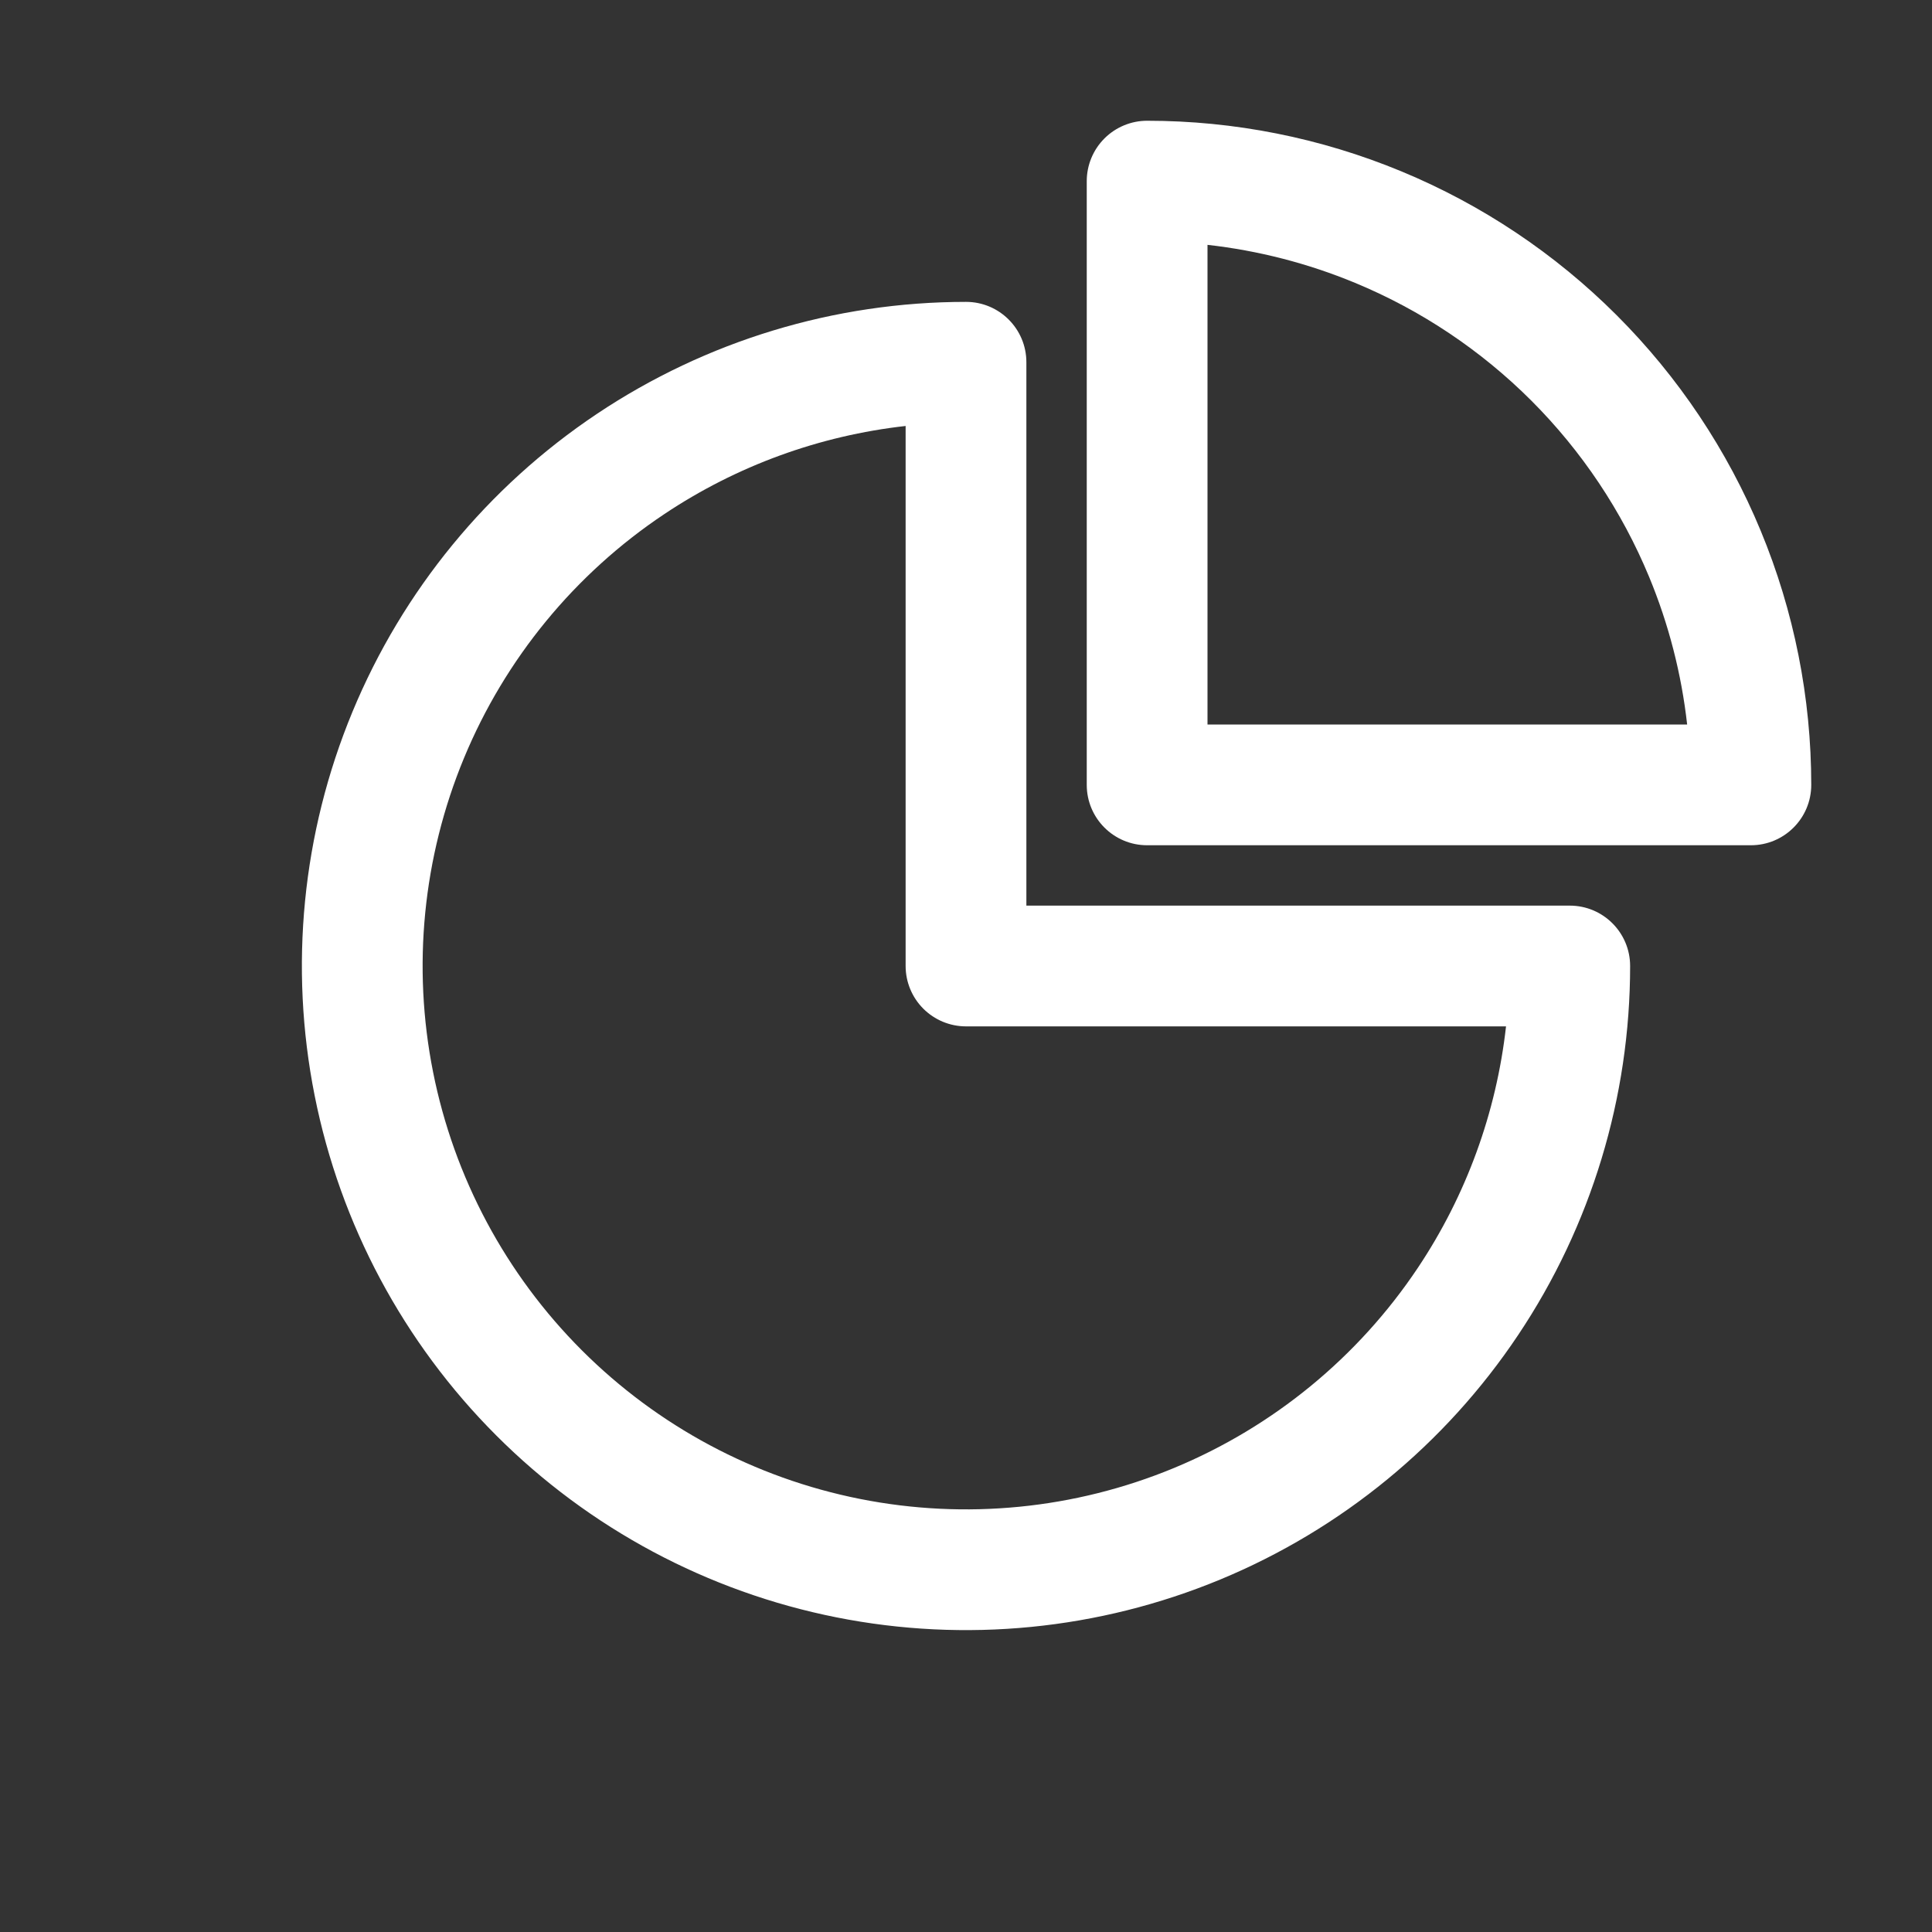 <svg width="64" height="64" viewBox="0 0 64 64" fill="none" xmlns="http://www.w3.org/2000/svg">
<rect x="0" y="0" width="64" height="64" fill="#333333" stroke="none"/>
<path fill-rule="evenodd" clip-rule="evenodd" d="M19.777 13.708C23.395 11.29 27.649 10 32 10C33.105 10 34 10.895 34 12V30H52C53.105 30 54 30.895 54 32C54 36.351 52.71 40.605 50.292 44.222C47.875 47.84 44.439 50.66 40.419 52.325C36.399 53.99 31.976 54.426 27.708 53.577C23.44 52.728 19.52 50.633 16.444 47.556C13.367 44.48 11.272 40.56 10.423 36.292C9.574 32.024 10.009 27.601 11.675 23.581C13.34 19.561 16.16 16.125 19.777 13.708ZM30 14.111C27.148 14.43 24.402 15.428 22 17.034C19.04 19.011 16.733 21.823 15.37 25.112C14.008 28.401 13.651 32.02 14.346 35.512C15.04 39.003 16.755 42.211 19.272 44.728C21.789 47.245 24.997 48.96 28.488 49.654C31.98 50.349 35.599 49.992 38.888 48.63C42.177 47.267 44.989 44.96 46.967 42C48.572 39.598 49.57 36.852 49.889 34H32C31.47 34 30.961 33.789 30.586 33.414C30.211 33.039 30 32.53 30 32V14.111Z" fill="white"/>
<path fill-rule="evenodd" clip-rule="evenodd" d="M36.586 4.586C36.961 4.211 37.47 4 38 4C40.889 4 43.75 4.569 46.419 5.675C49.088 6.78 51.514 8.401 53.556 10.444C55.599 12.486 57.22 14.912 58.325 17.581C59.431 20.25 60 23.111 60 26C60 27.105 59.105 28 58 28H38C36.895 28 36 27.105 36 26L36 6C36 5.47 36.211 4.961 36.586 4.586ZM40 8.111L40 24H55.889C55.701 22.323 55.278 20.677 54.63 19.112C53.725 16.928 52.399 14.944 50.728 13.272C49.056 11.601 47.072 10.275 44.888 9.37C43.323 8.722 41.677 8.299 40 8.111Z" fill="white"/>
</svg>
